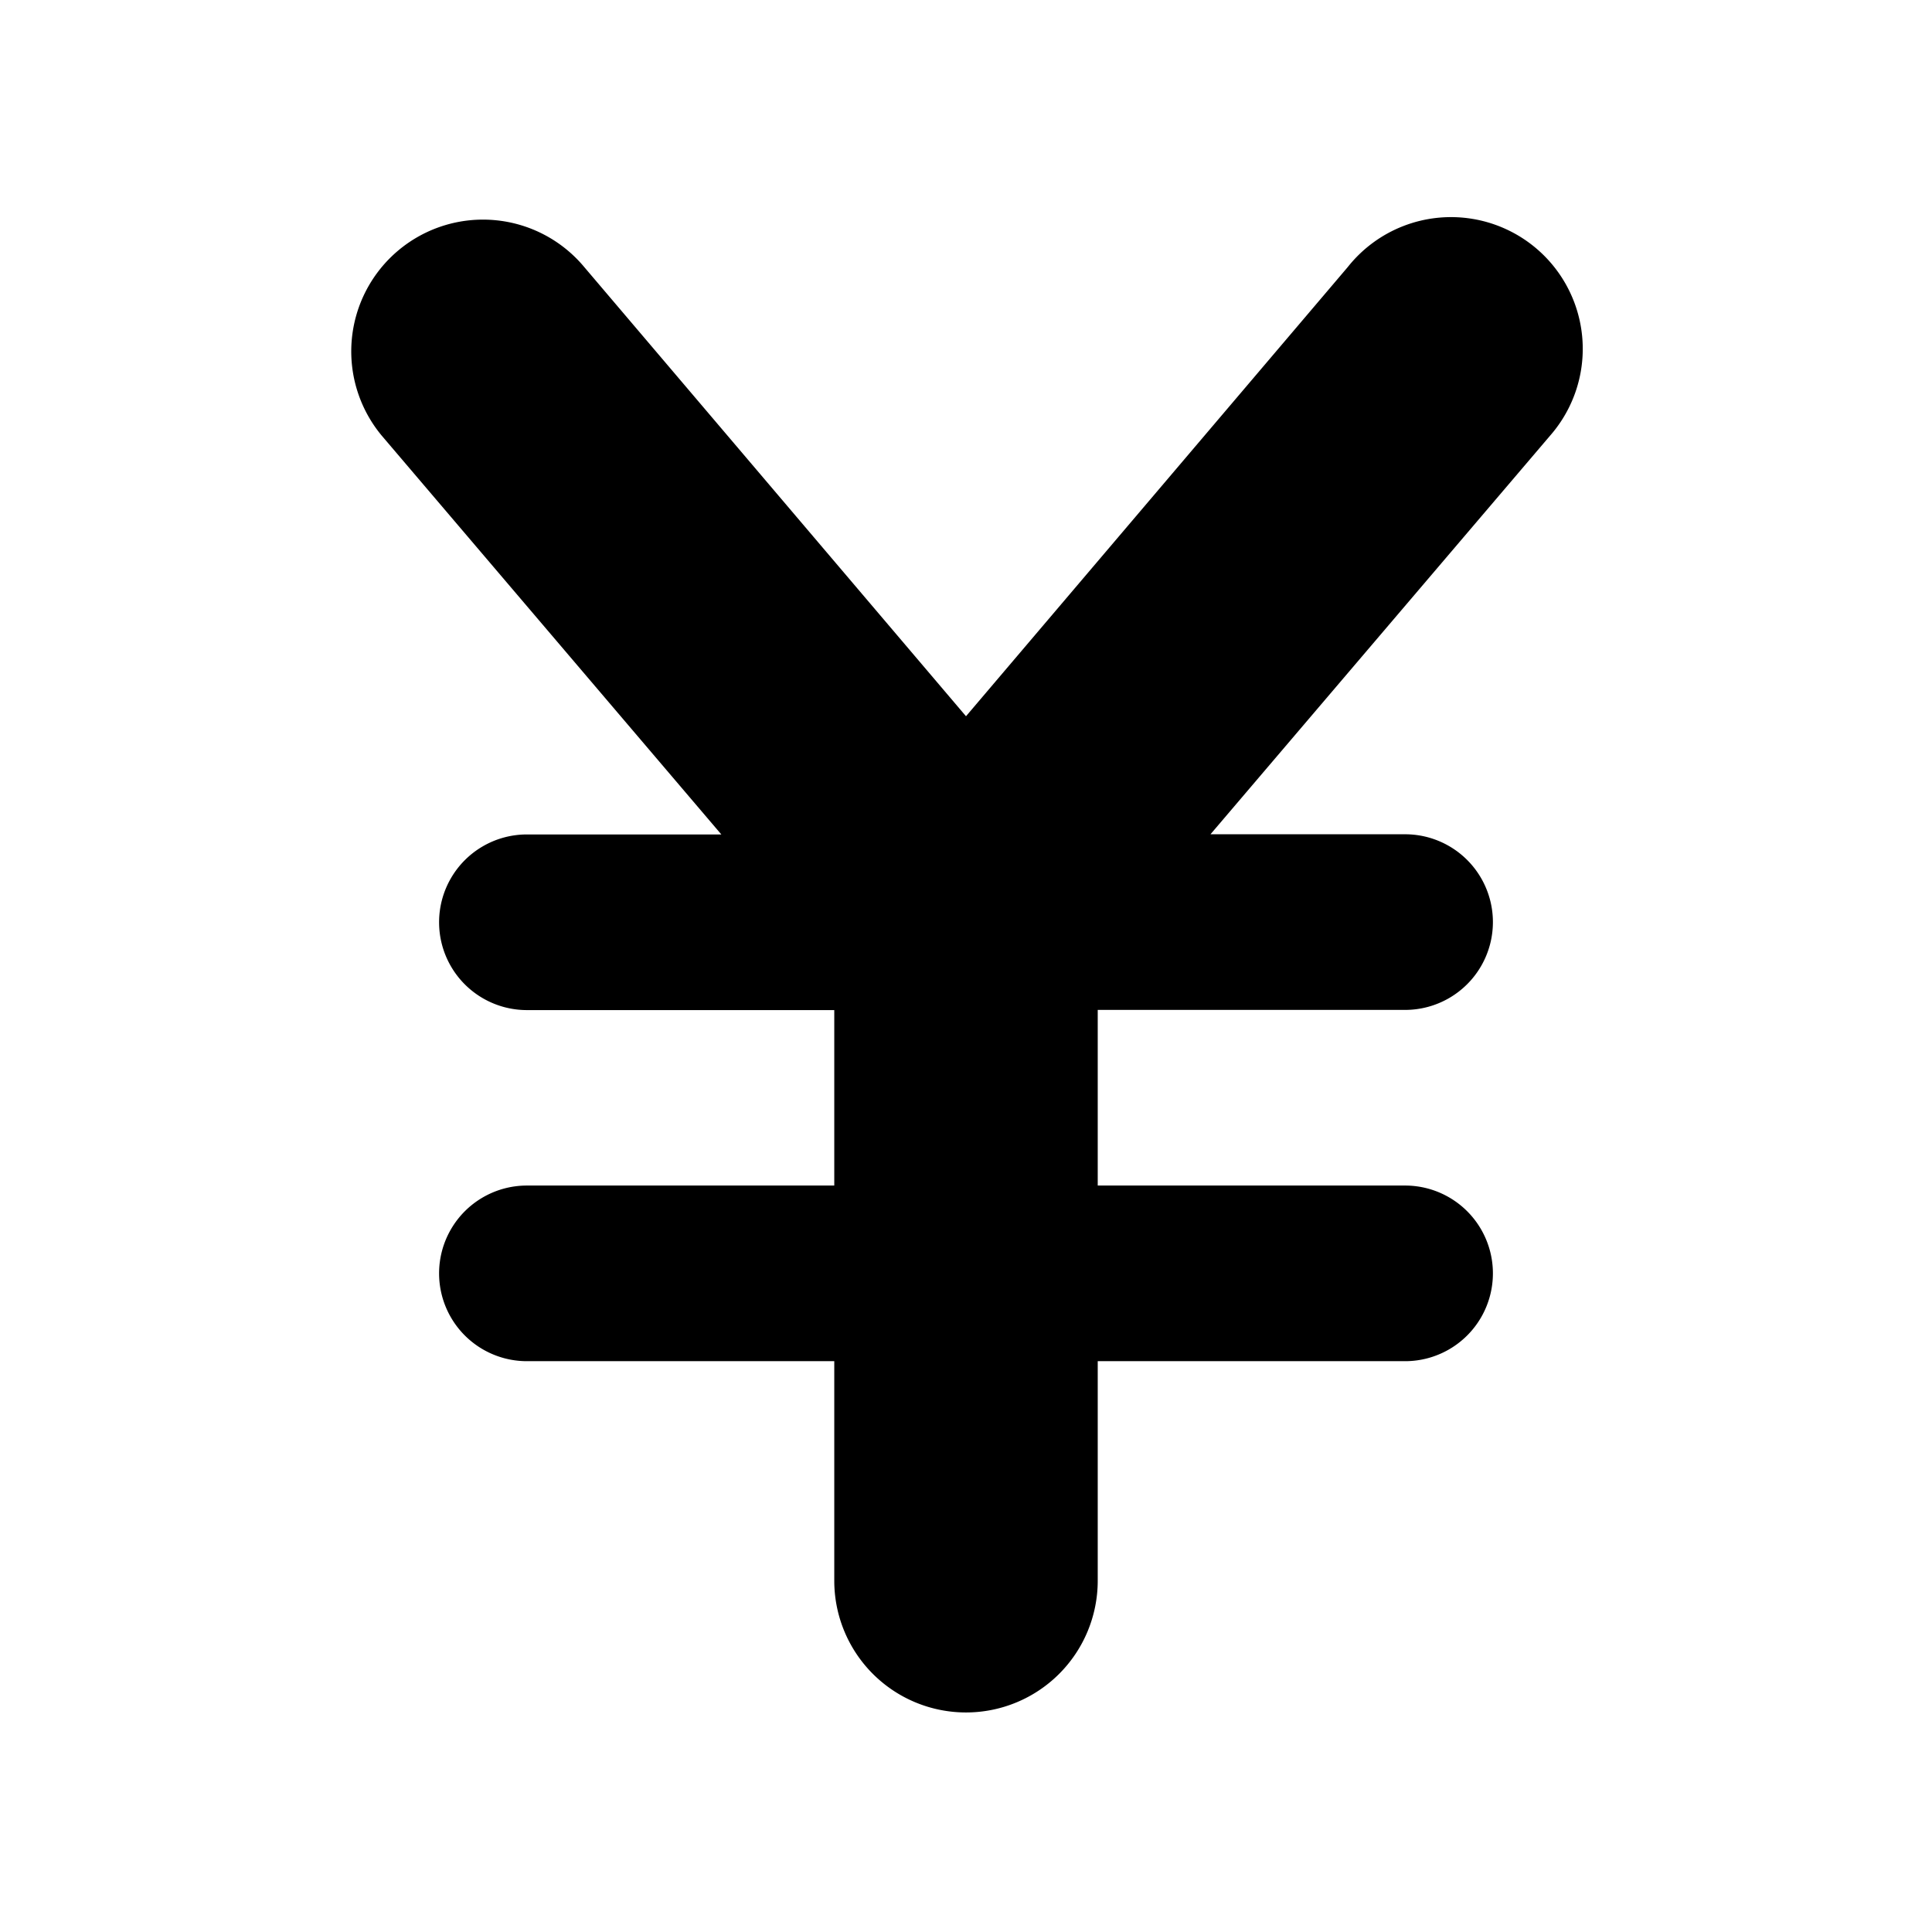 <svg xmlns="http://www.w3.org/2000/svg" viewBox="0 0 11 11"><path d="M8.826 2.48L6.892 4.75H8a.5.5 0 010 1H6.25v1H8a.5.5 0 010 1H6.25V9a.75.75 0 01-1.5 0V7.75H3a.5.5 0 010-1h1.75v-.999H3a.5.5 0 010-1h1.107l-1.933-2.27a.75.75 0 011.152-.961L5.5 4.078 7.674 1.52a.75.75 0 111.152.96z"/></svg>